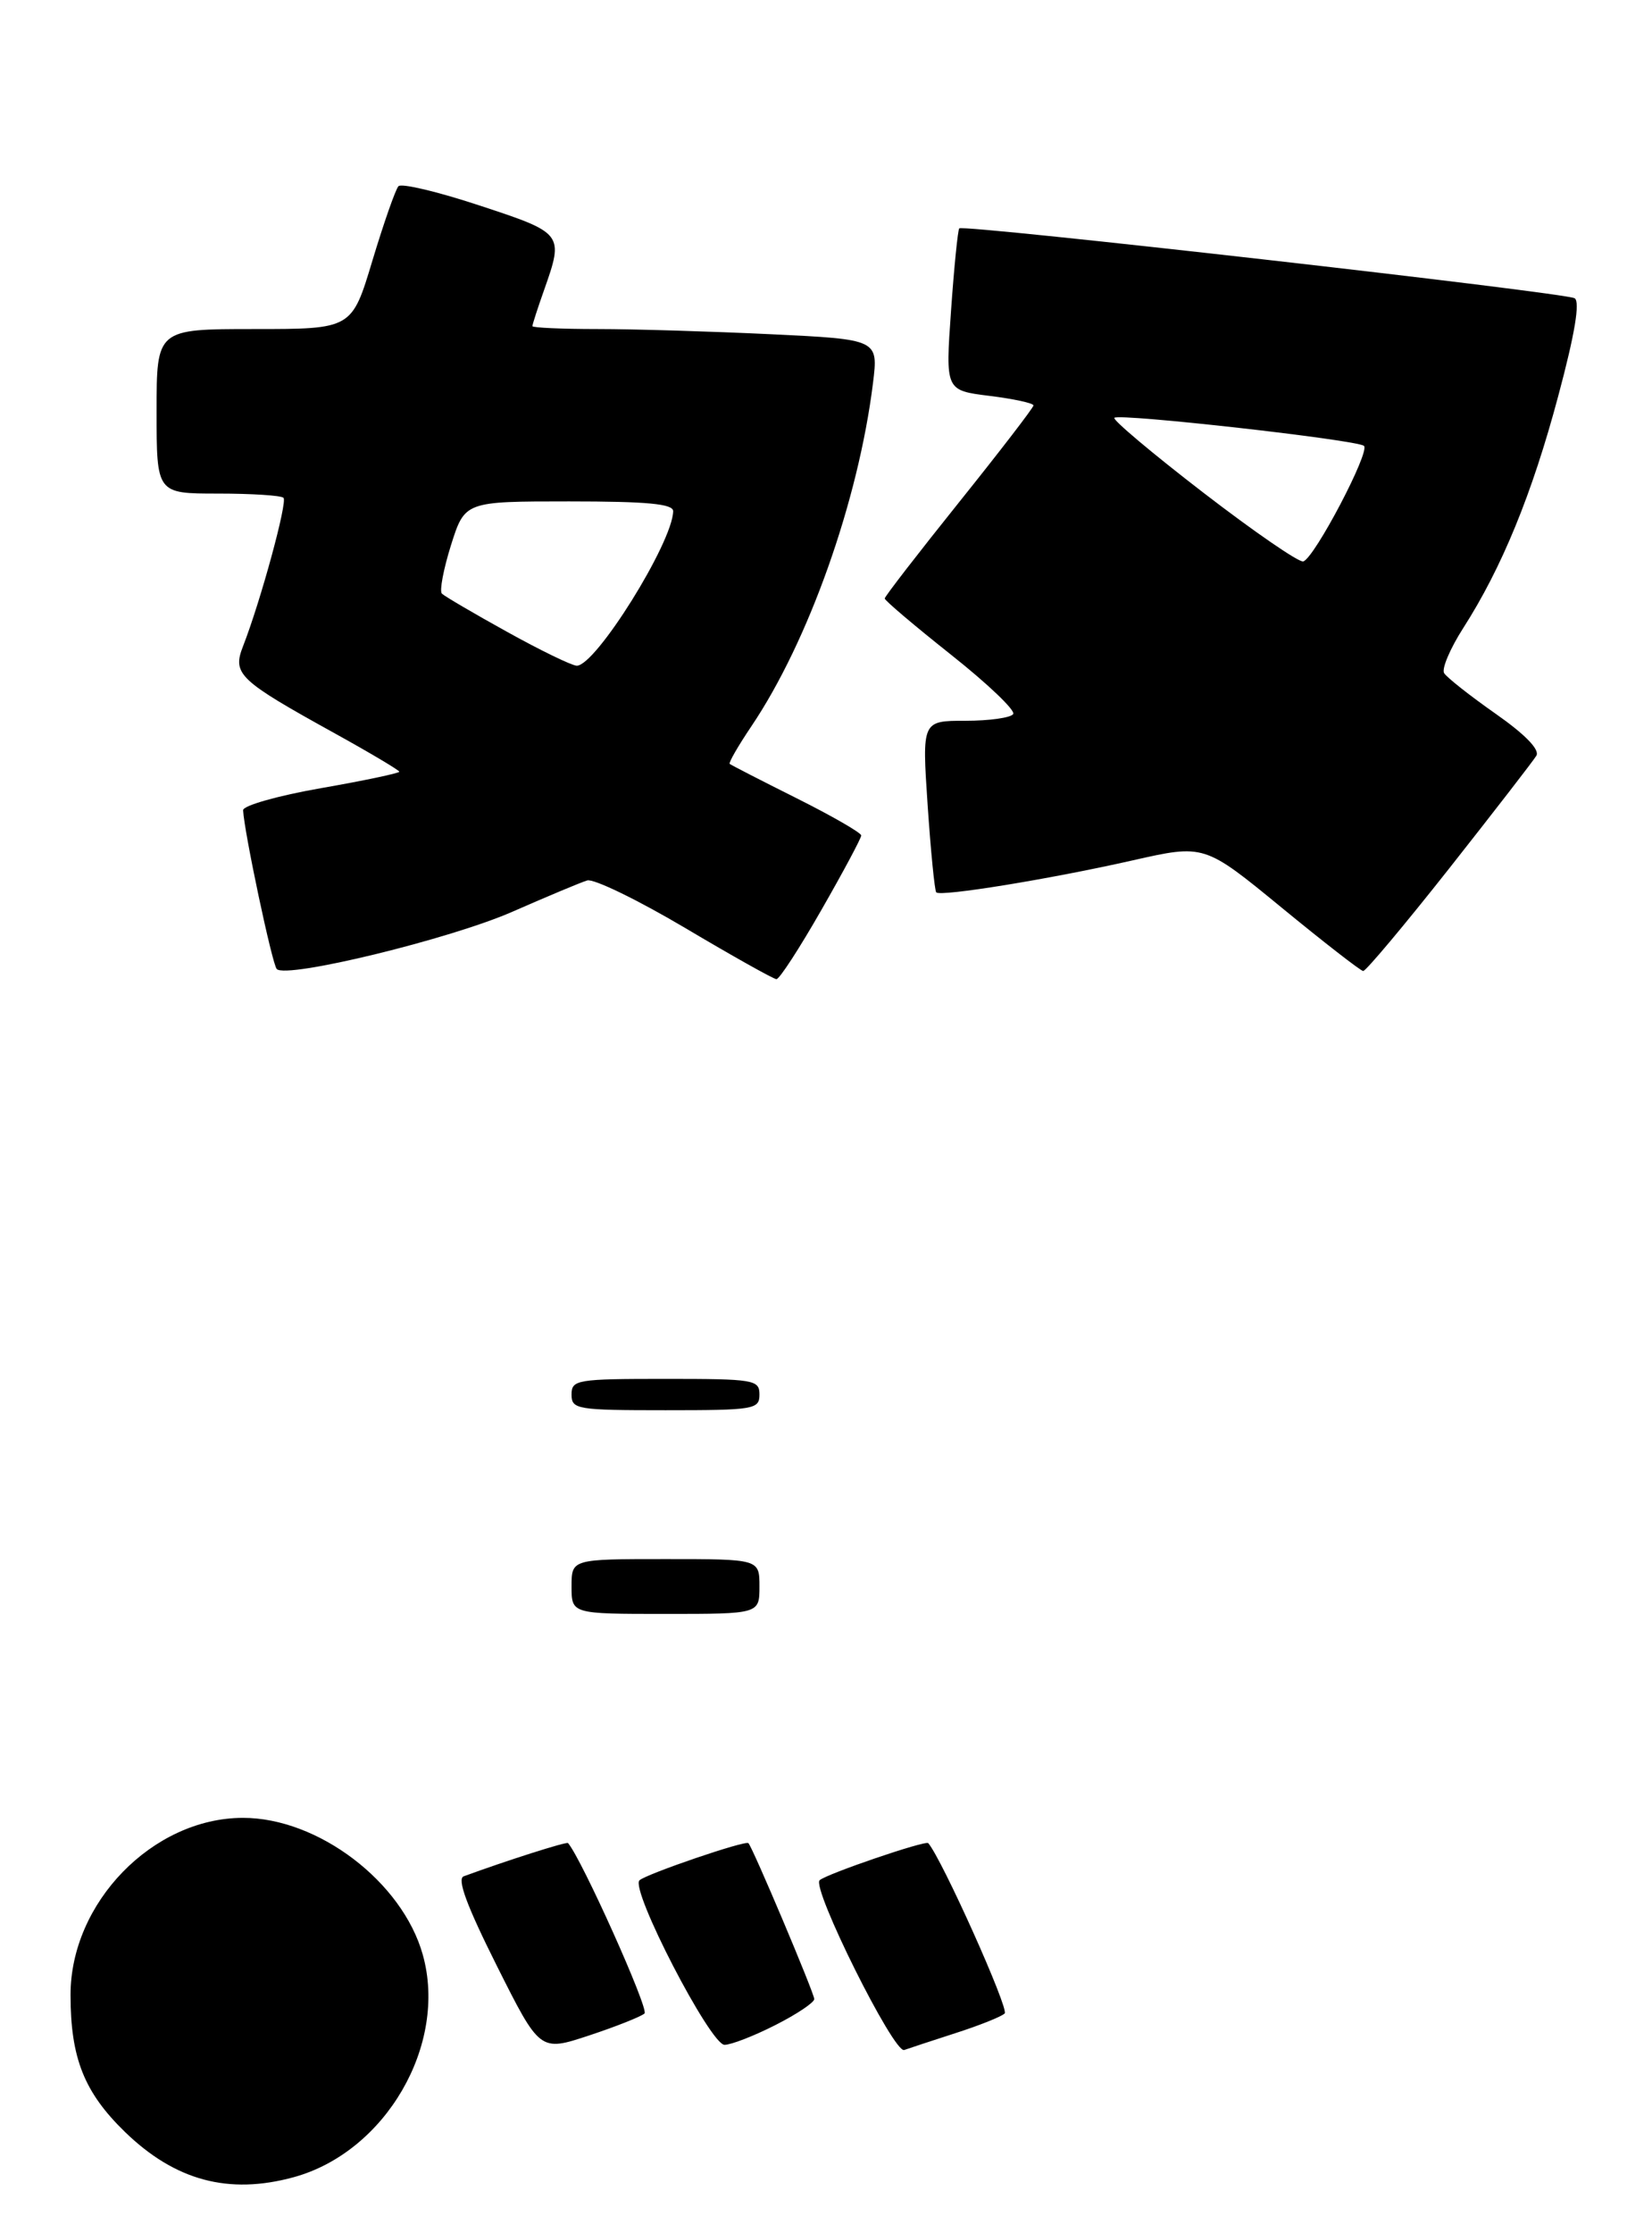 <?xml version="1.0" encoding="UTF-8" standalone="no"?>
<!DOCTYPE svg PUBLIC "-//W3C//DTD SVG 1.1//EN" "http://www.w3.org/Graphics/SVG/1.1/DTD/svg11.dtd" >
<svg xmlns="http://www.w3.org/2000/svg" xmlns:xlink="http://www.w3.org/1999/xlink" version="1.1" viewBox="0 0 211 285">
 <g >
 <path fill="currentColor"
d=" M 37.50 277.90 C 49.25 274.69 57.22 260.98 54.00 249.50 C 51.39 240.19 40.62 232.01 31.00 232.03 C 19.50 232.06 8.99 242.87 9.01 254.65 C 9.01 262.70 10.76 267.07 15.96 272.12 C 22.37 278.33 29.19 280.17 37.50 277.90 Z  M 82.32 257.00 C 82.92 256.46 74.28 237.23 72.55 235.25 C 72.37 235.04 64.71 237.48 59.23 239.49 C 58.34 239.81 59.61 243.24 63.46 250.92 C 68.96 261.88 68.96 261.88 75.23 259.81 C 78.68 258.67 81.87 257.40 82.32 257.00 Z  M 122.00 259.52 C 125.03 258.55 127.87 257.42 128.32 257.00 C 128.92 256.46 120.30 237.26 118.56 235.26 C 118.22 234.87 105.59 239.18 104.69 239.99 C 103.62 240.96 114.17 262.14 115.49 261.66 C 116.04 261.46 118.97 260.50 122.00 259.52 Z  M 99.03 258.48 C 101.76 257.10 104.00 255.60 104.00 255.16 C 104.00 254.41 96.14 235.81 95.59 235.26 C 95.21 234.87 82.59 239.18 81.68 240.00 C 80.44 241.12 90.73 261.00 92.54 261.00 C 93.38 261.00 96.30 259.87 99.03 258.48 Z  M 104.92 116.13 C 107.72 111.25 110.00 106.98 110.00 106.64 C 110.00 106.30 106.29 104.16 101.75 101.89 C 97.21 99.62 93.37 97.65 93.20 97.50 C 93.04 97.36 94.28 95.21 95.95 92.73 C 103.26 81.90 109.63 63.95 111.50 48.91 C 112.19 43.32 112.19 43.32 98.44 42.66 C 90.87 42.30 80.93 42.00 76.34 42.00 C 71.75 42.00 68.00 41.83 68.00 41.63 C 68.00 41.42 68.67 39.34 69.50 37.00 C 72.03 29.84 71.96 29.75 61.28 26.24 C 55.94 24.47 51.26 23.36 50.89 23.77 C 50.52 24.17 49.02 28.44 47.57 33.25 C 44.94 42.00 44.94 42.00 32.47 42.00 C 20.00 42.00 20.00 42.00 20.00 52.50 C 20.00 63.00 20.00 63.00 27.83 63.00 C 32.14 63.00 35.91 63.24 36.21 63.54 C 36.74 64.07 33.29 76.72 31.05 82.46 C 29.65 86.04 30.45 86.80 42.75 93.60 C 47.29 96.11 51.00 98.32 51.00 98.50 C 51.00 98.69 46.50 99.64 41.00 100.60 C 35.50 101.56 31.02 102.83 31.05 103.42 C 31.19 106.22 34.77 123.11 35.35 123.69 C 36.61 124.94 57.56 119.85 65.50 116.35 C 69.90 114.42 74.17 112.63 75.00 112.38 C 75.83 112.13 81.45 114.86 87.50 118.44 C 93.55 122.03 98.80 124.97 99.17 124.98 C 99.55 124.99 102.13 121.01 104.92 116.13 Z  M 185.11 110.83 C 190.82 103.59 195.83 97.12 196.23 96.46 C 196.69 95.69 194.81 93.75 191.01 91.09 C 187.74 88.80 184.79 86.47 184.45 85.92 C 184.11 85.38 185.21 82.79 186.88 80.18 C 191.82 72.48 195.70 63.02 199.04 50.49 C 201.15 42.62 201.83 38.51 201.12 38.07 C 199.93 37.34 123.05 28.61 122.52 29.15 C 122.34 29.34 121.86 34.07 121.47 39.66 C 120.75 49.83 120.75 49.83 126.38 50.53 C 129.47 50.91 132.00 51.46 132.00 51.75 C 132.00 52.03 127.72 57.59 122.50 64.10 C 117.28 70.61 113.00 76.14 113.00 76.39 C 113.00 76.65 116.81 79.87 121.47 83.57 C 126.13 87.26 129.71 90.67 129.41 91.14 C 129.12 91.61 126.38 92.00 123.32 92.00 C 117.76 92.00 117.76 92.00 118.48 102.75 C 118.88 108.66 119.38 113.68 119.58 113.90 C 120.13 114.48 134.14 112.20 144.66 109.82 C 153.82 107.75 153.82 107.75 163.66 115.82 C 169.07 120.26 173.77 123.91 174.11 123.94 C 174.44 123.97 179.39 118.07 185.11 110.83 Z  M 73.00 202.50 C 73.00 199.00 73.00 199.00 85.00 199.00 C 97.00 199.00 97.00 199.00 97.00 202.50 C 97.00 206.00 97.00 206.00 85.00 206.00 C 73.00 206.00 73.00 206.00 73.00 202.50 Z  M 73.00 178.00 C 73.00 176.11 73.67 176.00 85.00 176.00 C 96.33 176.00 97.00 176.11 97.00 178.00 C 97.00 179.89 96.33 180.00 85.00 180.00 C 73.67 180.00 73.00 179.89 73.00 178.00 Z  M 64.77 80.65 C 60.52 78.30 56.77 76.10 56.44 75.77 C 56.11 75.44 56.64 72.66 57.60 69.59 C 59.37 64.00 59.37 64.00 72.68 64.00 C 82.68 64.00 85.99 64.31 85.98 65.25 C 85.91 69.26 76.06 85.03 73.66 84.97 C 73.02 84.95 69.02 83.01 64.77 80.65 Z  M 153.69 62.88 C 147.19 57.88 142.08 53.58 142.33 53.33 C 142.94 52.73 173.30 56.14 174.21 56.91 C 175.04 57.62 167.90 71.21 166.46 71.66 C 165.93 71.83 160.19 67.88 153.69 62.88 Z "/>
</g>
</svg>
